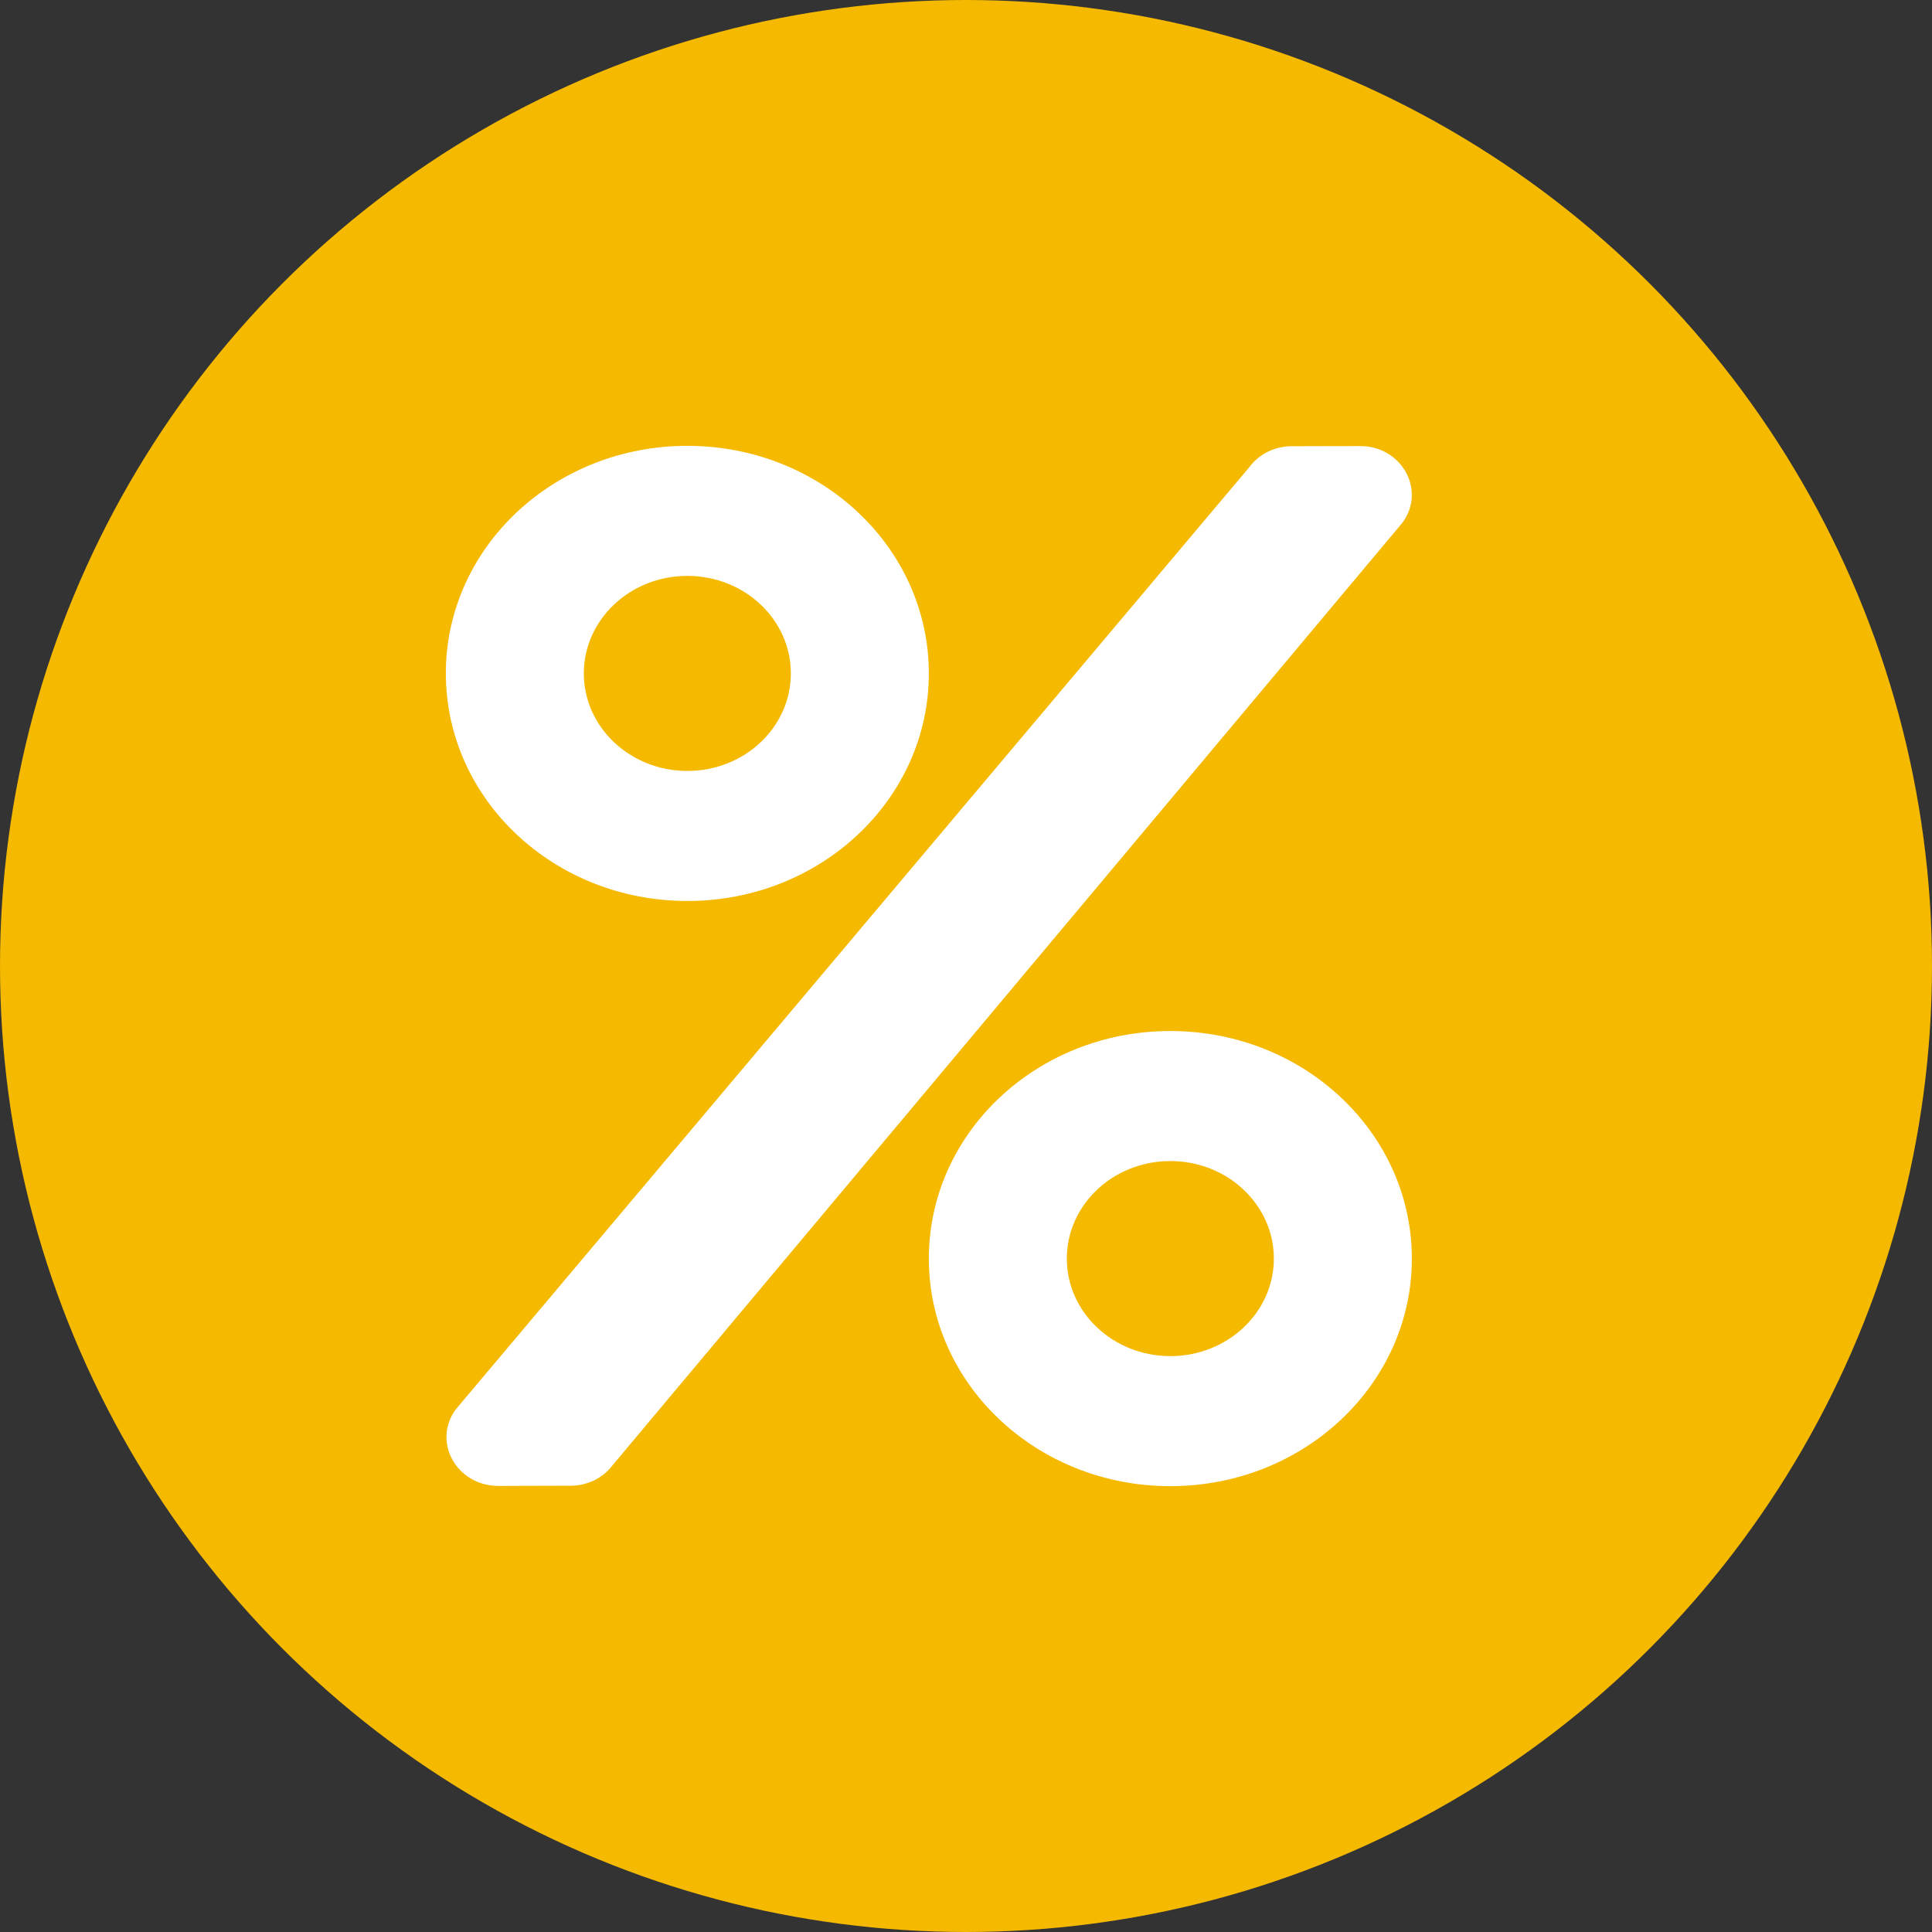 <svg width="26" height="26" viewBox="0 0 26 26" fill="none" xmlns="http://www.w3.org/2000/svg">
<rect x="0" y="0" width="26" height="26" fill="#333333" stroke="none"/>
<circle cx="13" cy="13" r="13" fill="#F5B900"/>
<path d="M9.25 12.125C11.046 12.125 12.5 10.755 12.5 9.062C12.5 7.37 11.046 6 9.25 6C7.454 6 6 7.37 6 9.062C6 10.755 7.454 12.125 9.25 12.125ZM9.25 7.75C10.019 7.75 10.643 8.338 10.643 9.062C10.643 9.787 10.019 10.375 9.25 10.375C8.481 10.375 7.857 9.787 7.857 9.062C7.857 8.338 8.481 7.75 9.25 7.75ZM15.75 13.875C13.954 13.875 12.5 15.245 12.5 16.938C12.5 18.63 13.954 20 15.75 20C17.546 20 19 18.63 19 16.938C19 15.245 17.546 13.875 15.75 13.875ZM15.75 18.25C14.981 18.25 14.357 17.662 14.357 16.938C14.357 16.213 14.981 15.625 15.75 15.625C16.519 15.625 17.143 16.213 17.143 16.938C17.143 17.662 16.519 18.25 15.75 18.25ZM17.384 6.005L18.301 6.003C18.864 6 19.197 6.599 18.872 7.036L8.246 19.716C8.182 19.802 8.097 19.872 7.998 19.921C7.899 19.969 7.789 19.994 7.677 19.994L6.708 19.997C6.142 19.997 5.811 19.398 6.136 18.964L16.815 6.284C16.945 6.109 17.157 6.005 17.384 6.005Z" fill="white"/>
</svg>
